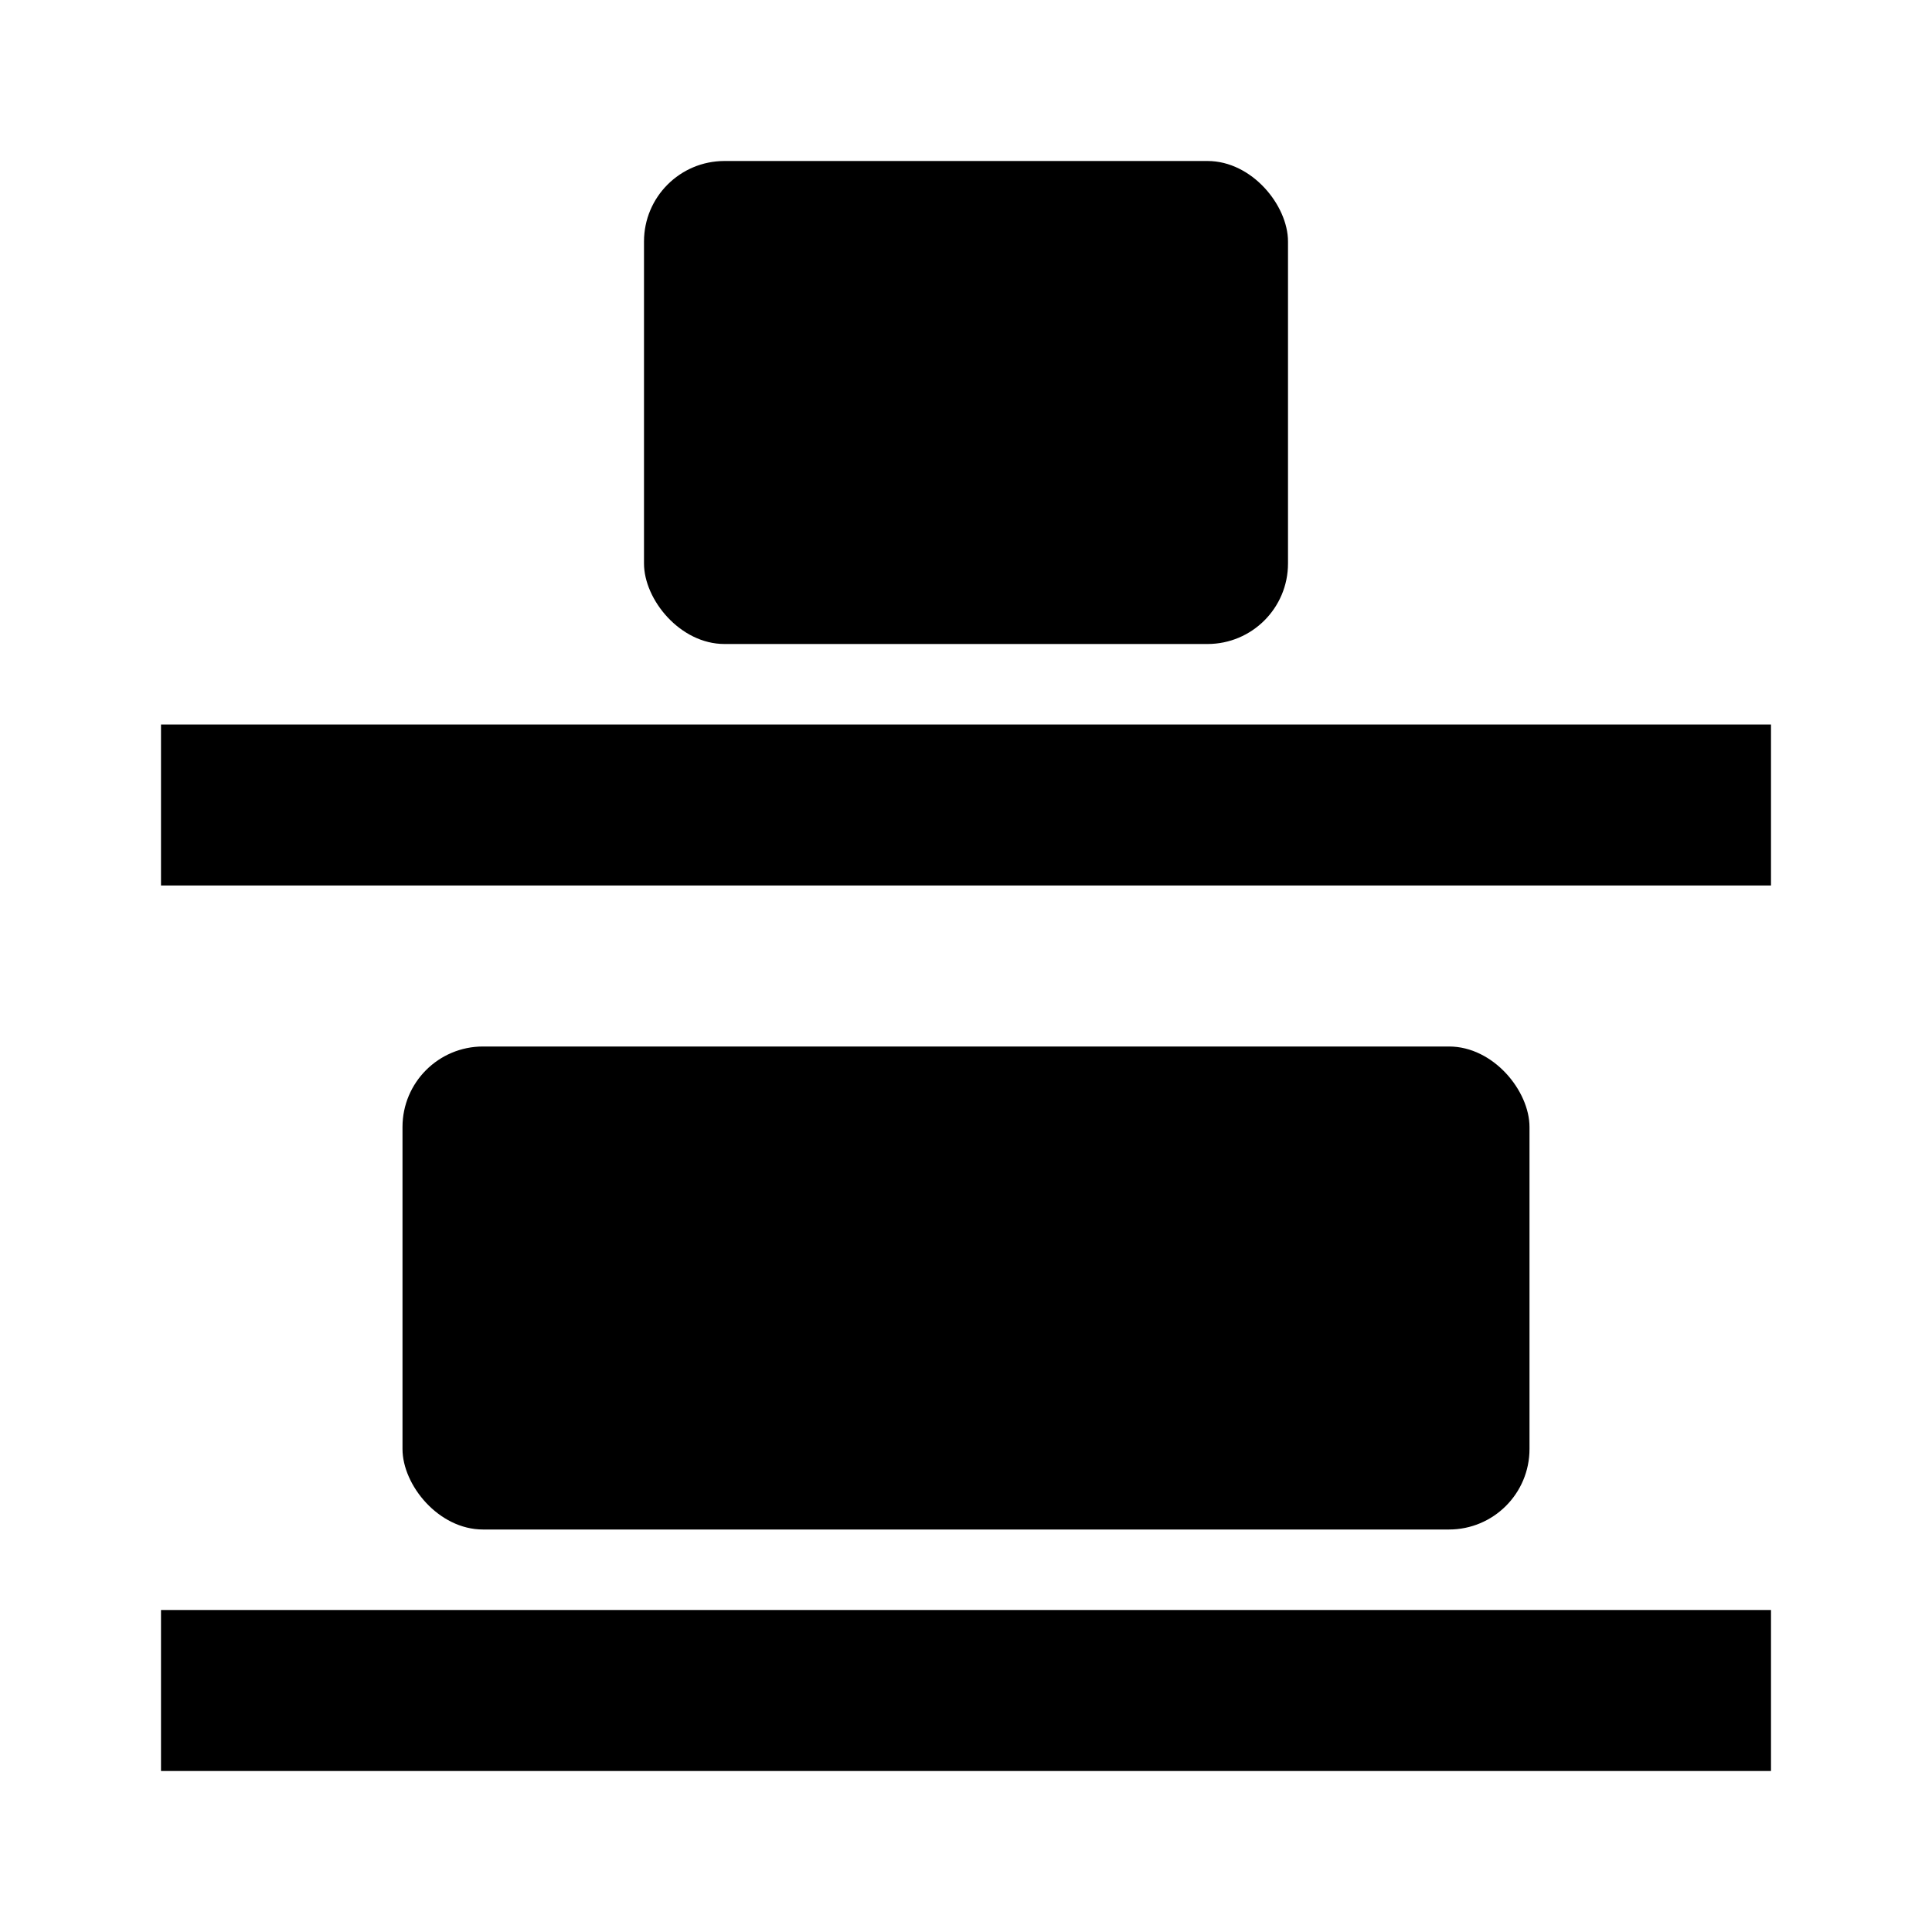 <svg xmlns="http://www.w3.org/2000/svg" width="24" height="24"><!--Boxicons v3.0 https://boxicons.com | License  https://docs.boxicons.com/free--><path d="M2 9h20v2H2zm0 11h20v2H2z"/><rect width="8" height="6" x="8" y="2" rx="1" ry="1"/><rect width="14" height="6" x="5" y="13" rx="1" ry="1"/></svg>